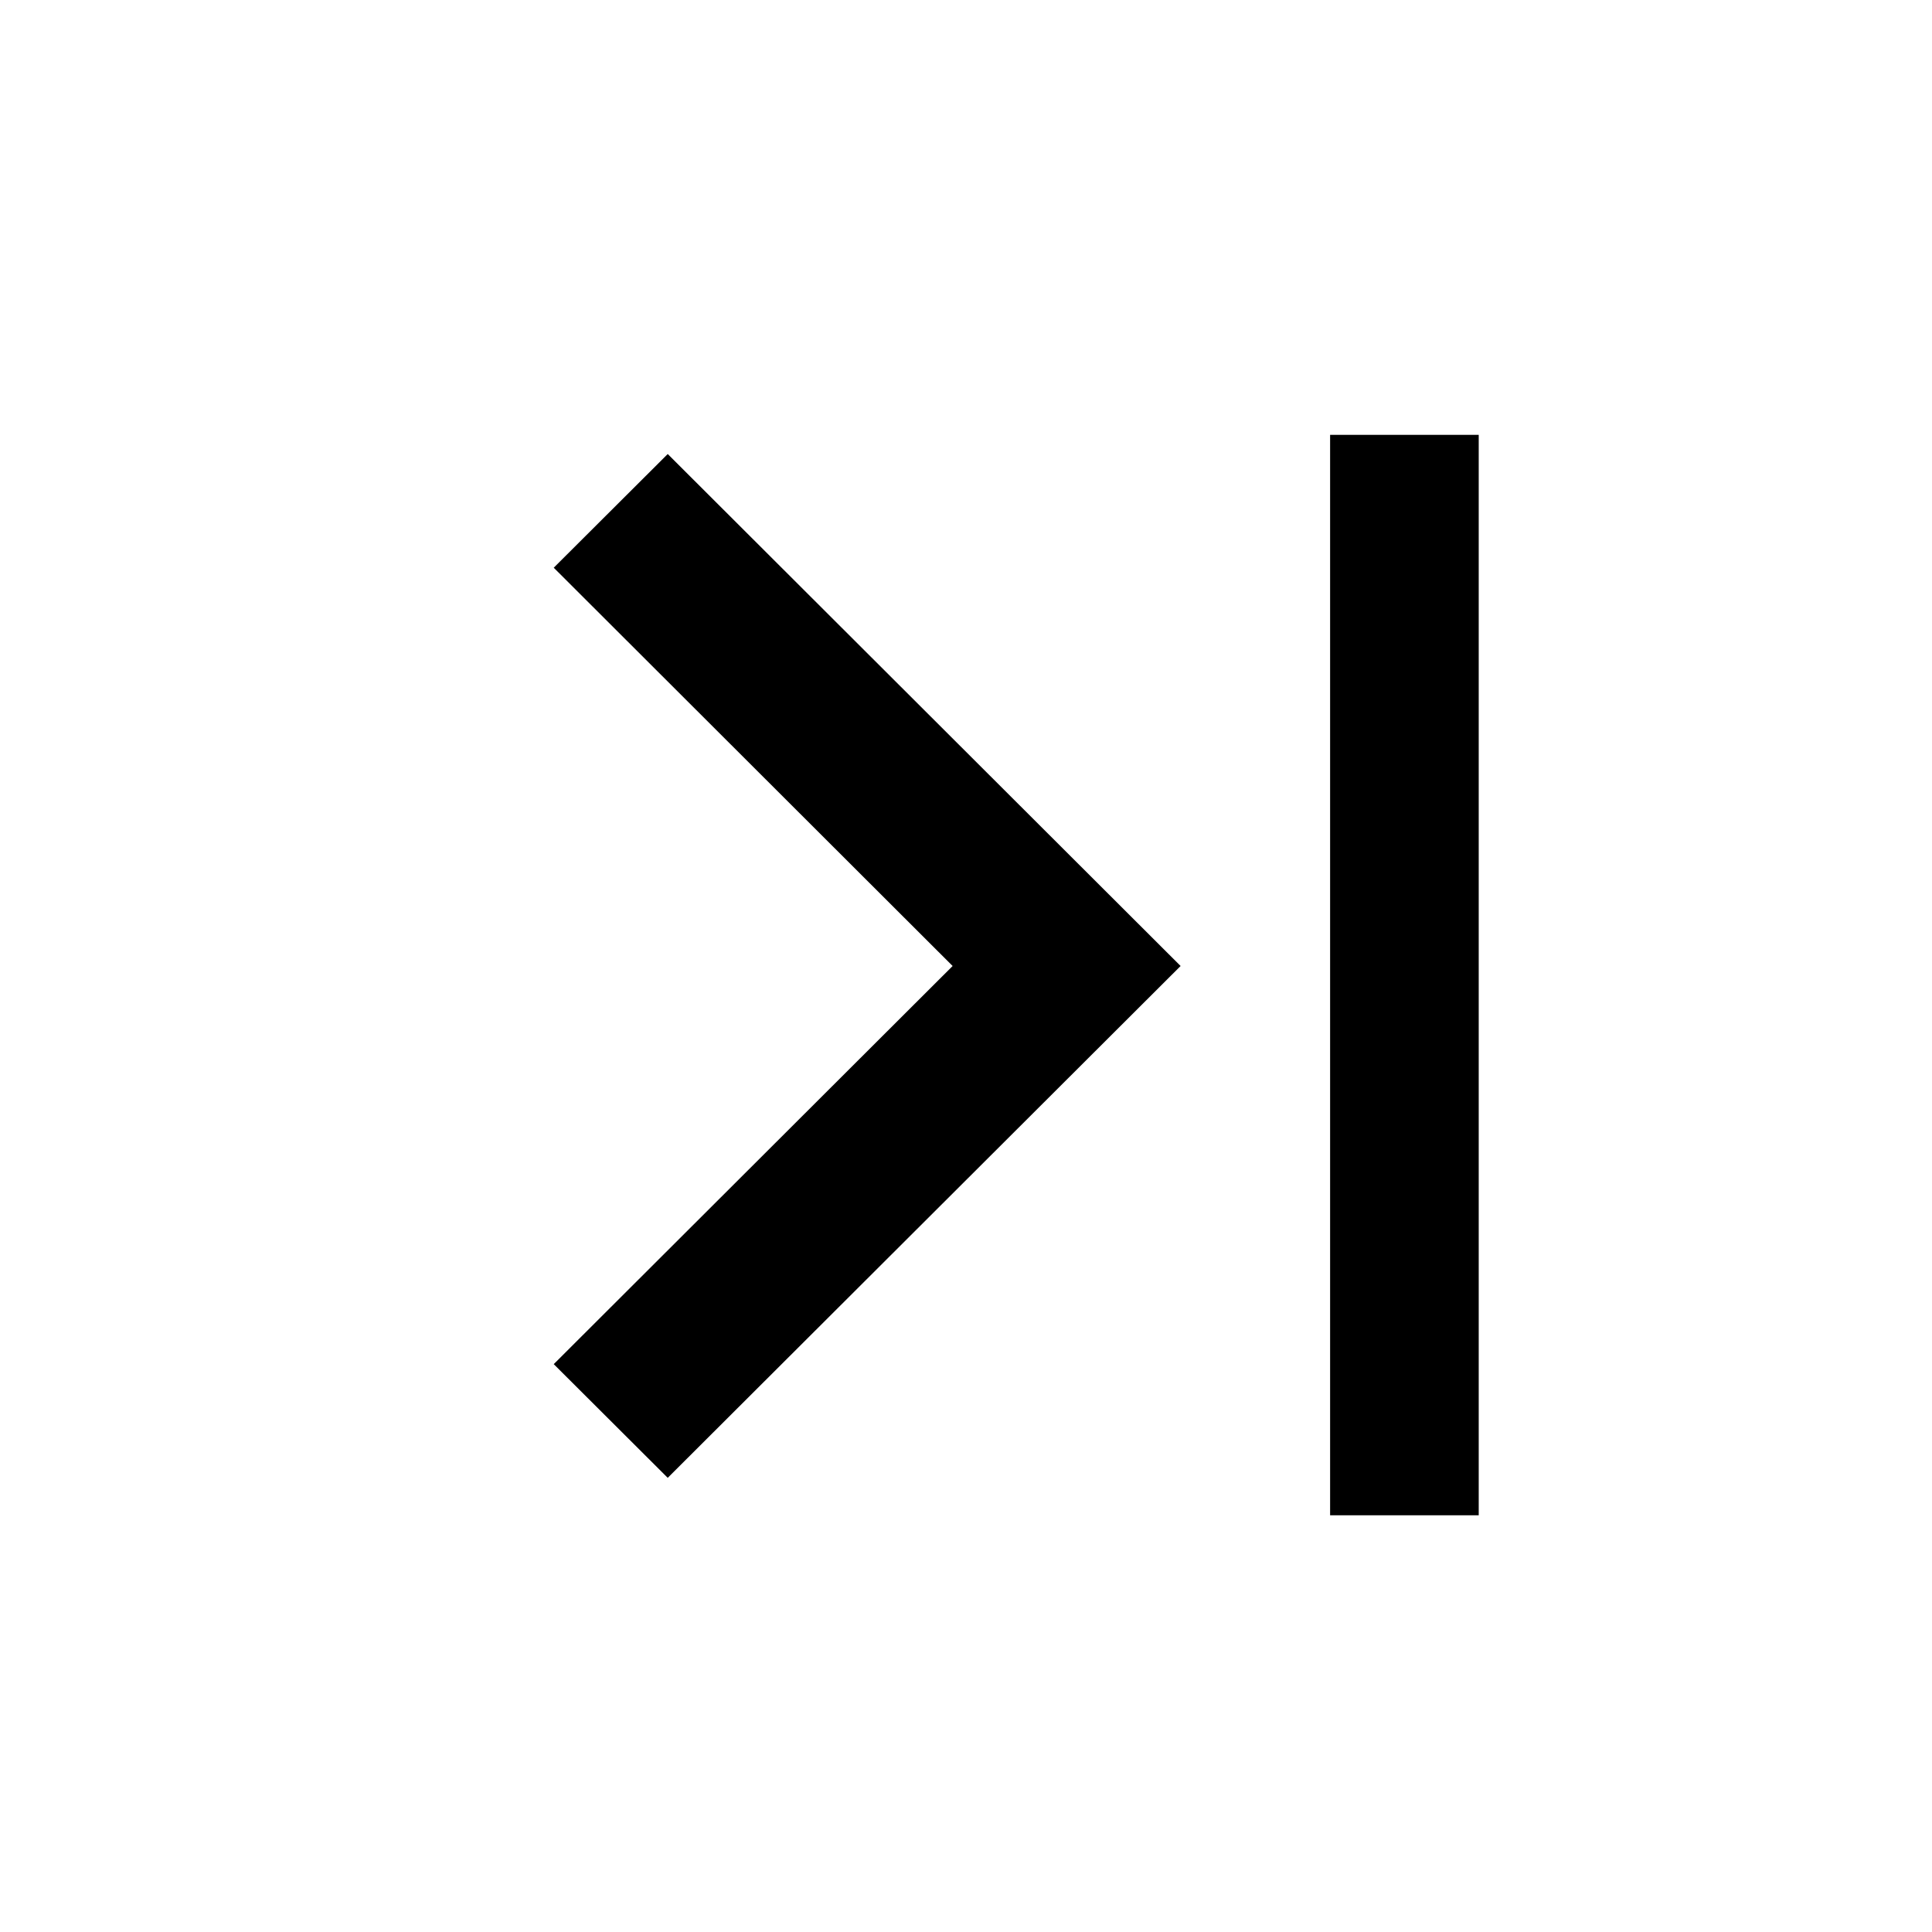 <svg id="Group_331" data-name="Group 331" xmlns="http://www.w3.org/2000/svg" width="13" height="13" viewBox="0 0 13 13">
  <path id="Path_190" data-name="Path 190" d="M0,0H13V13H0Z" fill="none"/>
  <path id="Path_191" data-name="Path 191" d="M10.906,9.08,8.222,6.4l.767-.765L12.44,9.08,8.989,12.524l-.767-.765Z" transform="translate(-4.496 -2.58)"/>
  <line id="Line_22" data-name="Line 22" y2="7.27" transform="translate(9.45 2.926)" fill="none" stroke="#000" stroke-width="1"/>
</svg>
